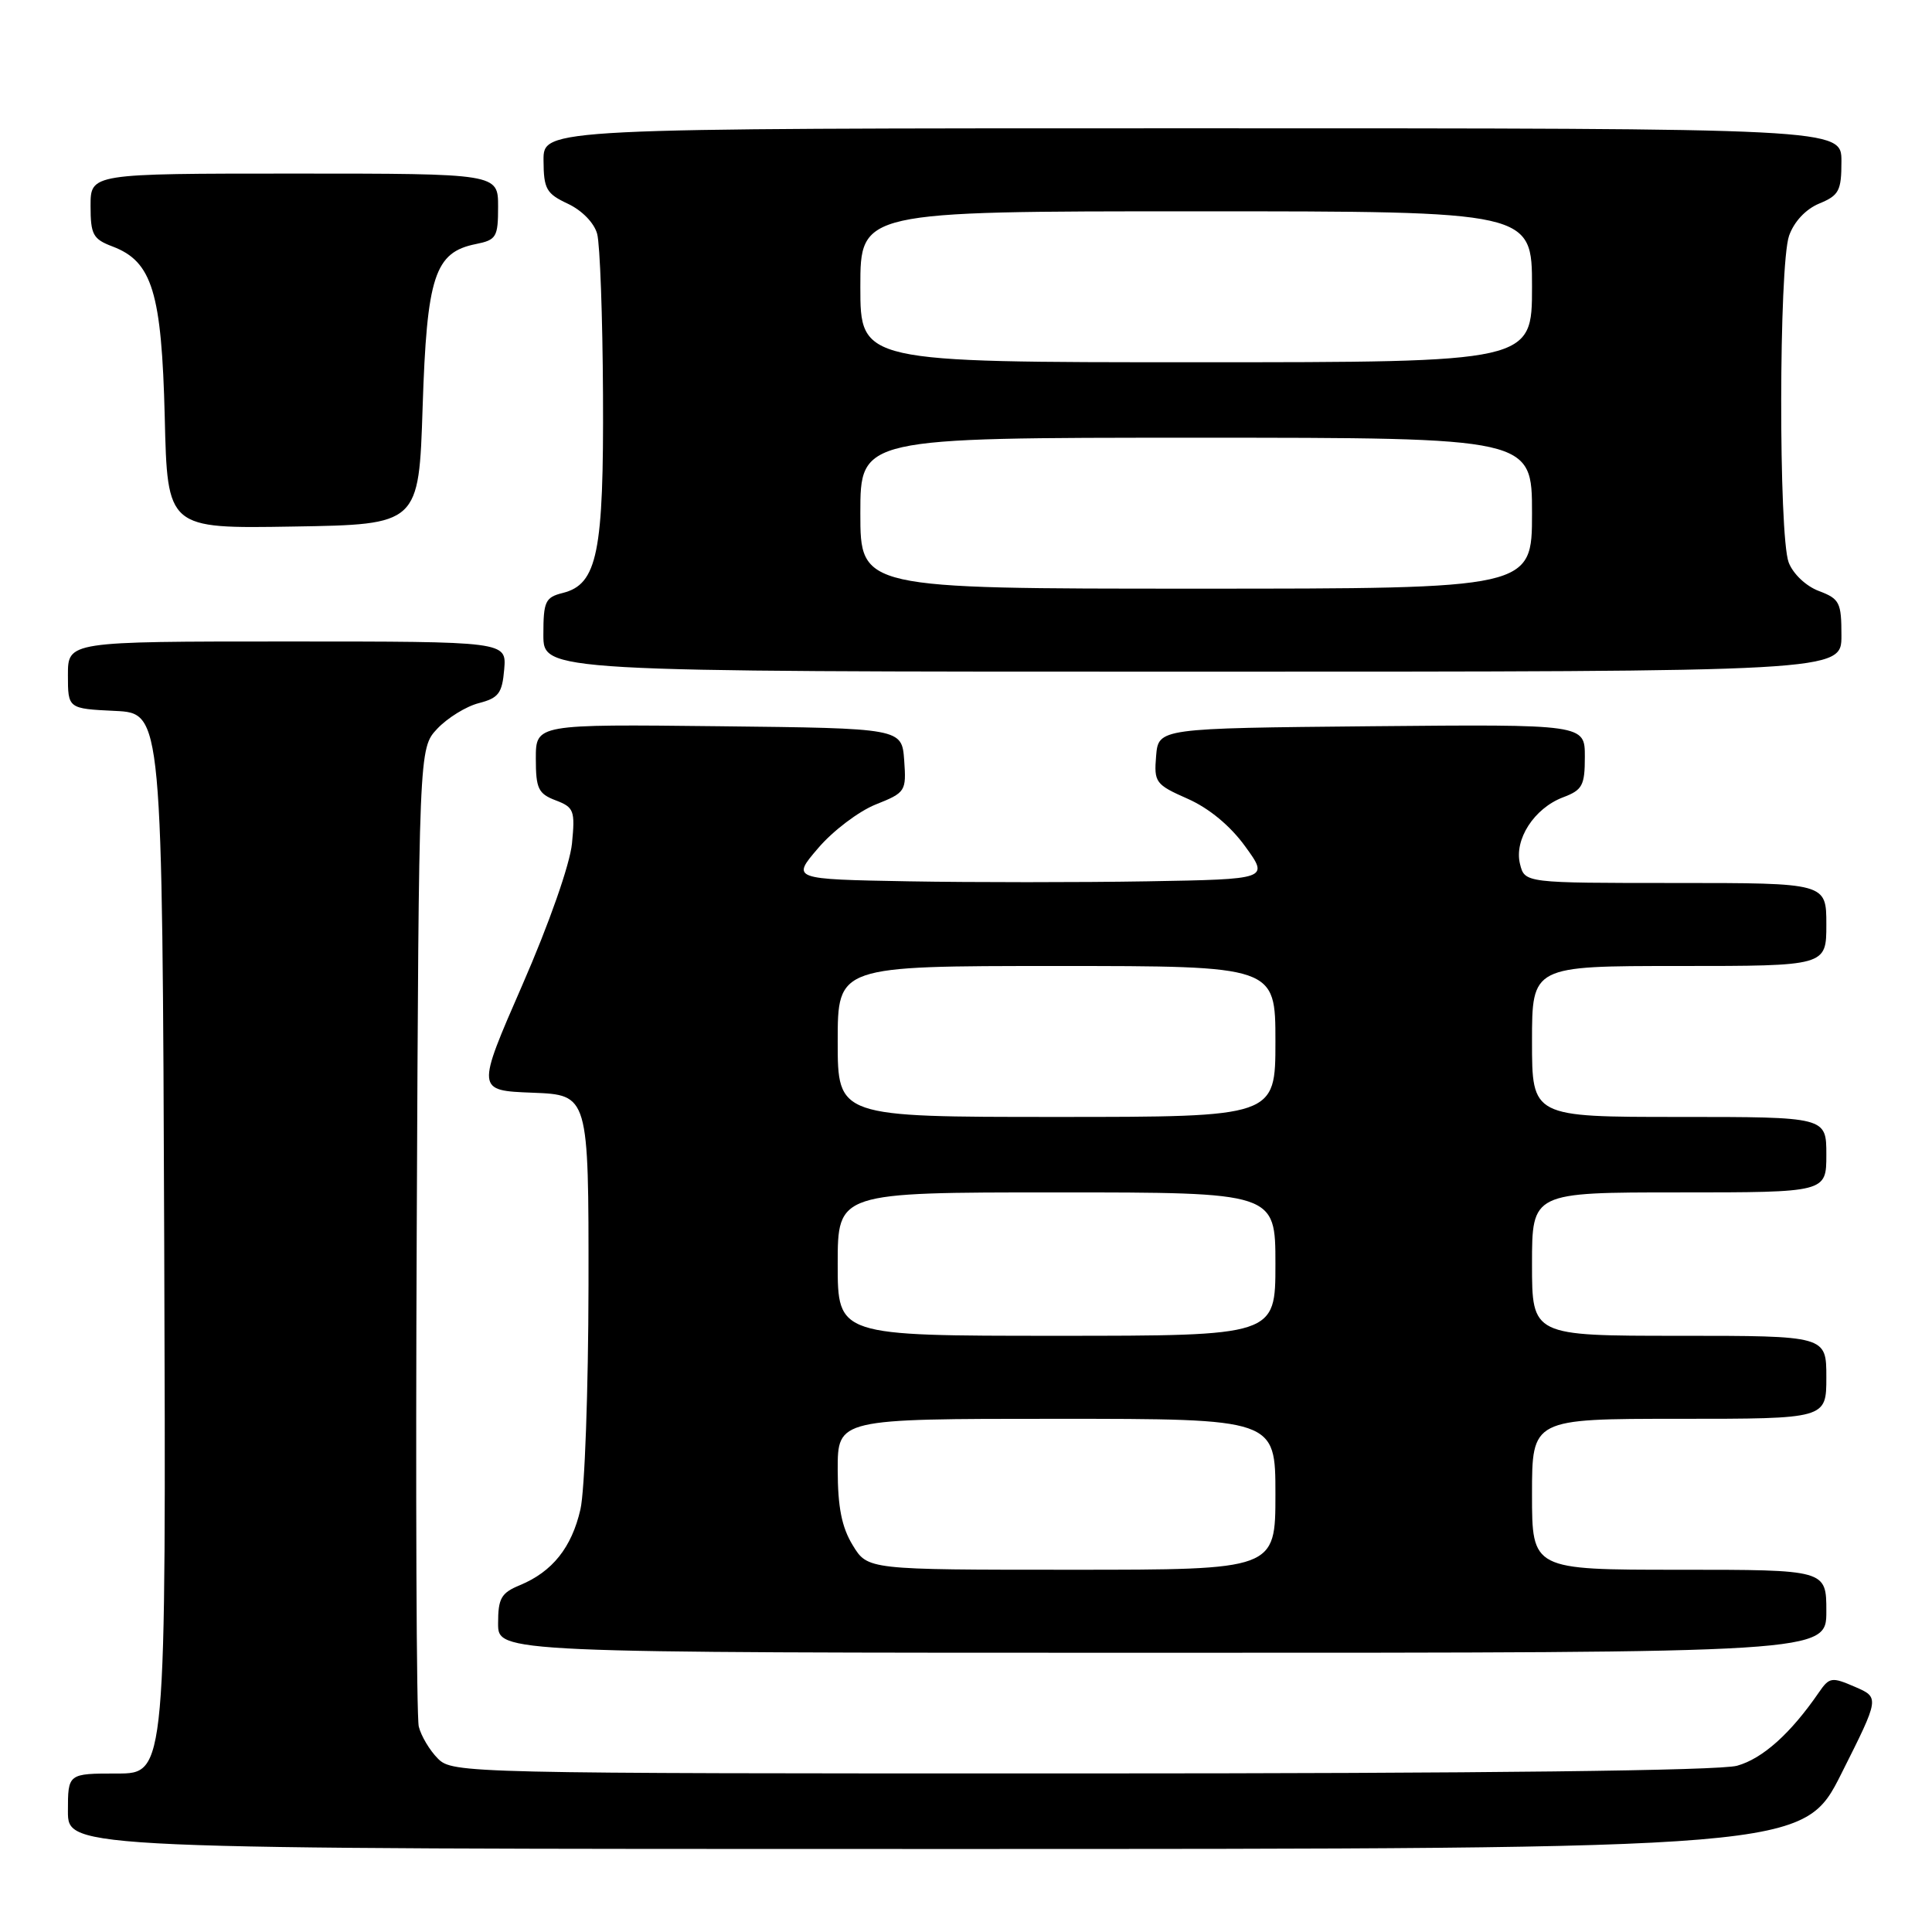<?xml version="1.0" encoding="UTF-8" standalone="no"?>
<!DOCTYPE svg PUBLIC "-//W3C//DTD SVG 1.1//EN" "http://www.w3.org/Graphics/SVG/1.1/DTD/svg11.dtd" >
<svg xmlns="http://www.w3.org/2000/svg" xmlns:xlink="http://www.w3.org/1999/xlink" version="1.1" viewBox="0 0 256 256">
 <g >
 <path fill="currentColor"
d=" M 244.02 234.96 C 249.06 224.93 249.06 224.93 245.78 223.51 C 242.71 222.18 242.40 222.23 241.00 224.27 C 237.26 229.71 233.55 233.03 230.17 233.97 C 227.81 234.62 196.69 234.99 143.25 234.99 C 61.69 235.00 59.96 234.96 58.03 233.03 C 56.94 231.94 55.80 230.03 55.49 228.78 C 55.18 227.52 55.06 197.85 55.22 162.83 C 55.50 99.16 55.50 99.16 57.94 96.56 C 59.29 95.13 61.76 93.60 63.44 93.17 C 66.07 92.49 66.54 91.87 66.81 88.69 C 67.12 85.00 67.12 85.00 38.06 85.00 C 9.00 85.00 9.00 85.00 9.00 89.45 C 9.00 93.90 9.00 93.90 15.25 94.20 C 21.50 94.50 21.50 94.50 21.76 164.75 C 22.01 235.00 22.01 235.00 15.51 235.00 C 9.00 235.00 9.00 235.00 9.00 240.00 C 9.00 245.00 9.00 245.00 123.99 245.00 C 238.98 245.00 238.98 245.00 244.02 234.96 Z  M 242.00 213.50 C 242.00 208.00 242.00 208.00 222.50 208.00 C 203.00 208.00 203.00 208.00 203.00 198.00 C 203.00 188.00 203.00 188.00 222.50 188.00 C 242.00 188.00 242.00 188.00 242.00 182.50 C 242.00 177.00 242.00 177.00 222.50 177.00 C 203.00 177.00 203.00 177.00 203.00 167.50 C 203.00 158.00 203.00 158.00 222.50 158.00 C 242.00 158.00 242.00 158.00 242.00 153.00 C 242.00 148.00 242.00 148.00 222.50 148.00 C 203.00 148.00 203.00 148.00 203.00 138.00 C 203.00 128.00 203.00 128.00 222.50 128.00 C 242.00 128.00 242.00 128.00 242.00 122.50 C 242.00 117.00 242.00 117.00 222.02 117.00 C 202.04 117.00 202.04 117.00 201.41 114.49 C 200.60 111.26 203.28 107.10 207.11 105.65 C 209.68 104.68 210.00 104.09 210.00 100.27 C 210.00 95.97 210.00 95.97 181.75 96.23 C 153.50 96.50 153.50 96.50 153.19 100.18 C 152.90 103.67 153.11 103.96 157.37 105.84 C 160.20 107.09 163.03 109.43 165.00 112.16 C 168.15 116.50 168.15 116.50 152.01 116.78 C 143.14 116.93 128.90 116.93 120.38 116.78 C 104.88 116.50 104.88 116.50 108.42 112.37 C 110.36 110.09 113.79 107.50 116.03 106.60 C 120.00 105.02 120.10 104.85 119.81 100.74 C 119.50 96.50 119.50 96.50 95.25 96.23 C 71.00 95.96 71.00 95.96 71.00 100.51 C 71.00 104.49 71.32 105.17 73.63 106.05 C 76.05 106.97 76.22 107.40 75.79 111.77 C 75.52 114.52 72.77 122.37 69.22 130.50 C 63.11 144.50 63.11 144.50 70.56 144.79 C 78.00 145.08 78.00 145.08 77.98 170.29 C 77.96 184.16 77.48 197.53 76.91 200.00 C 75.75 205.06 73.19 208.26 68.90 210.04 C 66.40 211.07 66.00 211.78 66.00 215.12 C 66.00 219.00 66.00 219.00 154.00 219.00 C 242.00 219.00 242.00 219.00 242.00 213.50 Z  M 244.00 84.22 C 244.00 79.83 243.76 79.35 241.01 78.31 C 239.30 77.67 237.59 76.04 237.01 74.53 C 235.66 70.97 235.70 35.15 237.06 31.24 C 237.72 29.37 239.26 27.72 241.06 26.97 C 243.68 25.89 244.00 25.28 244.00 21.38 C 244.00 17.00 244.00 17.00 158.00 17.00 C 72.00 17.00 72.00 17.00 72.02 21.25 C 72.04 25.05 72.39 25.66 75.25 27.00 C 77.12 27.88 78.74 29.54 79.13 31.00 C 79.50 32.38 79.85 41.95 79.90 52.28 C 80.01 73.23 79.16 77.42 74.57 78.57 C 72.25 79.15 72.00 79.69 72.00 84.11 C 72.00 89.00 72.00 89.00 158.00 89.00 C 244.00 89.00 244.00 89.00 244.00 84.22 Z  M 56.00 53.95 C 56.56 36.60 57.59 33.43 63.05 32.34 C 65.78 31.79 66.00 31.42 66.00 27.38 C 66.00 23.00 66.00 23.00 39.00 23.00 C 12.00 23.00 12.00 23.00 12.00 27.28 C 12.00 31.09 12.32 31.68 14.91 32.66 C 20.17 34.65 21.42 38.74 21.83 55.27 C 22.18 70.05 22.18 70.05 38.84 69.77 C 55.50 69.50 55.50 69.50 56.00 53.95 Z  M 112.99 204.75 C 111.53 202.36 111.01 199.71 111.00 194.75 C 111.00 188.00 111.00 188.00 140.00 188.00 C 169.00 188.00 169.00 188.00 169.00 198.00 C 169.00 208.00 169.00 208.00 141.99 208.00 C 114.97 208.00 114.97 208.00 112.99 204.75 Z  M 111.00 167.50 C 111.00 158.00 111.00 158.00 140.00 158.00 C 169.00 158.00 169.00 158.00 169.00 167.50 C 169.00 177.00 169.00 177.00 140.00 177.00 C 111.00 177.00 111.00 177.00 111.00 167.50 Z  M 111.00 138.00 C 111.00 128.00 111.00 128.00 140.00 128.00 C 169.00 128.00 169.00 128.00 169.00 138.00 C 169.00 148.00 169.00 148.00 140.00 148.00 C 111.00 148.00 111.00 148.00 111.00 138.00 Z  M 114.00 68.00 C 114.00 58.00 114.00 58.00 158.50 58.00 C 203.00 58.00 203.00 58.00 203.00 68.00 C 203.00 78.00 203.00 78.00 158.50 78.00 C 114.00 78.00 114.00 78.00 114.00 68.00 Z  M 114.00 38.00 C 114.00 28.00 114.00 28.00 158.50 28.00 C 203.00 28.00 203.00 28.00 203.00 38.00 C 203.00 48.00 203.00 48.00 158.50 48.00 C 114.00 48.00 114.00 48.00 114.00 38.00 Z "/>
</g>
</svg>